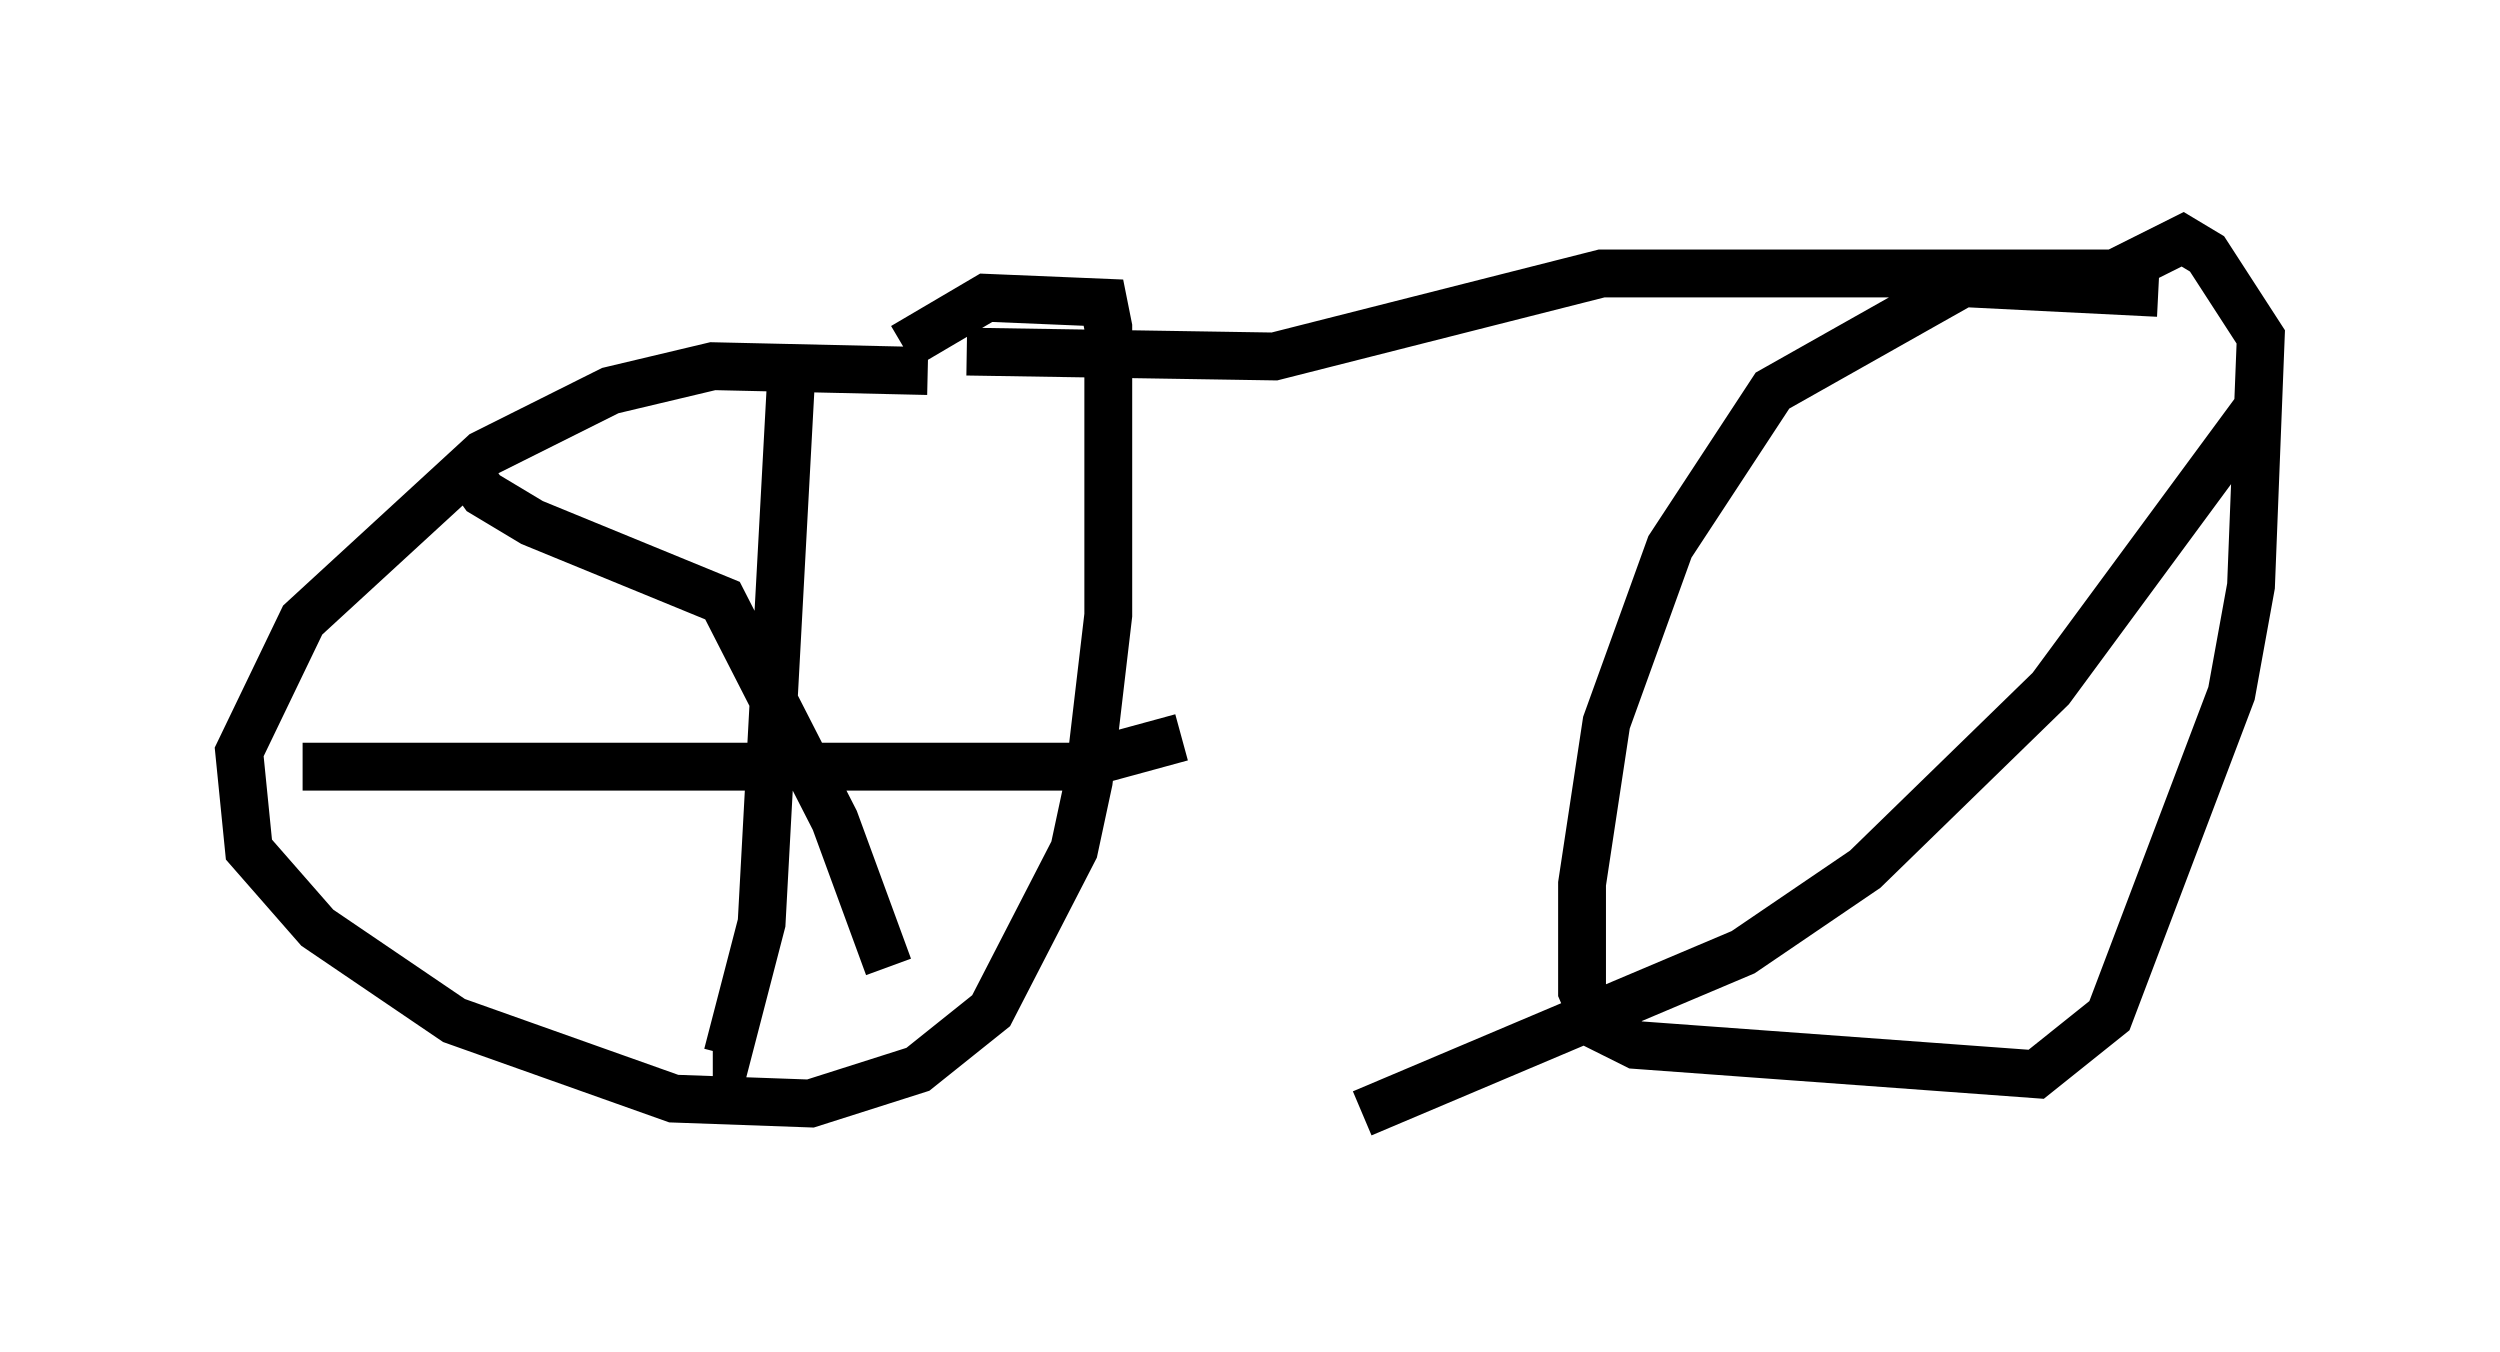 <?xml version="1.0" encoding="utf-8" ?>
<svg baseProfile="full" height="28.273" version="1.1" width="52.263" xmlns="http://www.w3.org/2000/svg" xmlns:ev="http://www.w3.org/2001/xml-events" xmlns:xlink="http://www.w3.org/1999/xlink"><defs /><rect fill="white" height="28.273" width="52.263" x="0" y="0" /><path d="M20.517, 8.063 m-1.123, -0.306 l-4.492, -0.102 -2.144, 0.51 l-2.654, 1.327 -3.777, 3.471 l-1.327, 2.756 0.204, 2.042 l1.429, 1.633 2.858, 1.94 l4.594, 1.633 2.858, 0.102 l2.246, -0.715 1.531, -1.225 l1.735, -3.369 0.306, -1.429 l0.408, -3.471 0.0, -6.023 l-0.102, -0.51 -2.45, -0.102 l-1.735, 1.021 m26.236, -1.123 l-4.083, -0.204 -3.981, 2.246 l-2.144, 3.267 -1.327, 3.675 l-0.51, 3.369 0.0, 2.246 l0.306, 0.715 0.817, 0.408 l8.371, 0.613 1.531, -1.225 l2.552, -6.738 0.408, -2.246 l0.204, -5.206 -1.123, -1.735 l-0.51, -0.306 -1.429, 0.715 l-10.719, 0.0 -6.84, 1.735 l-6.431, -0.102 m-3.675, 0.613 l-0.613, 11.331 -0.715, 2.756 l-0.306, 0.0 m-8.575, -6.023 l16.129, 0.0 2.246, -0.613 m-15.109, -5.819 l0.51, 0.715 1.021, 0.613 l3.981, 1.633 2.348, 4.594 l1.123, 3.063 m28.584, -11.638 l-4.288, 5.819 -3.879, 3.777 l-2.552, 1.735 -7.963, 3.369 " fill="none" stroke="black" stroke-width="1" /></svg>